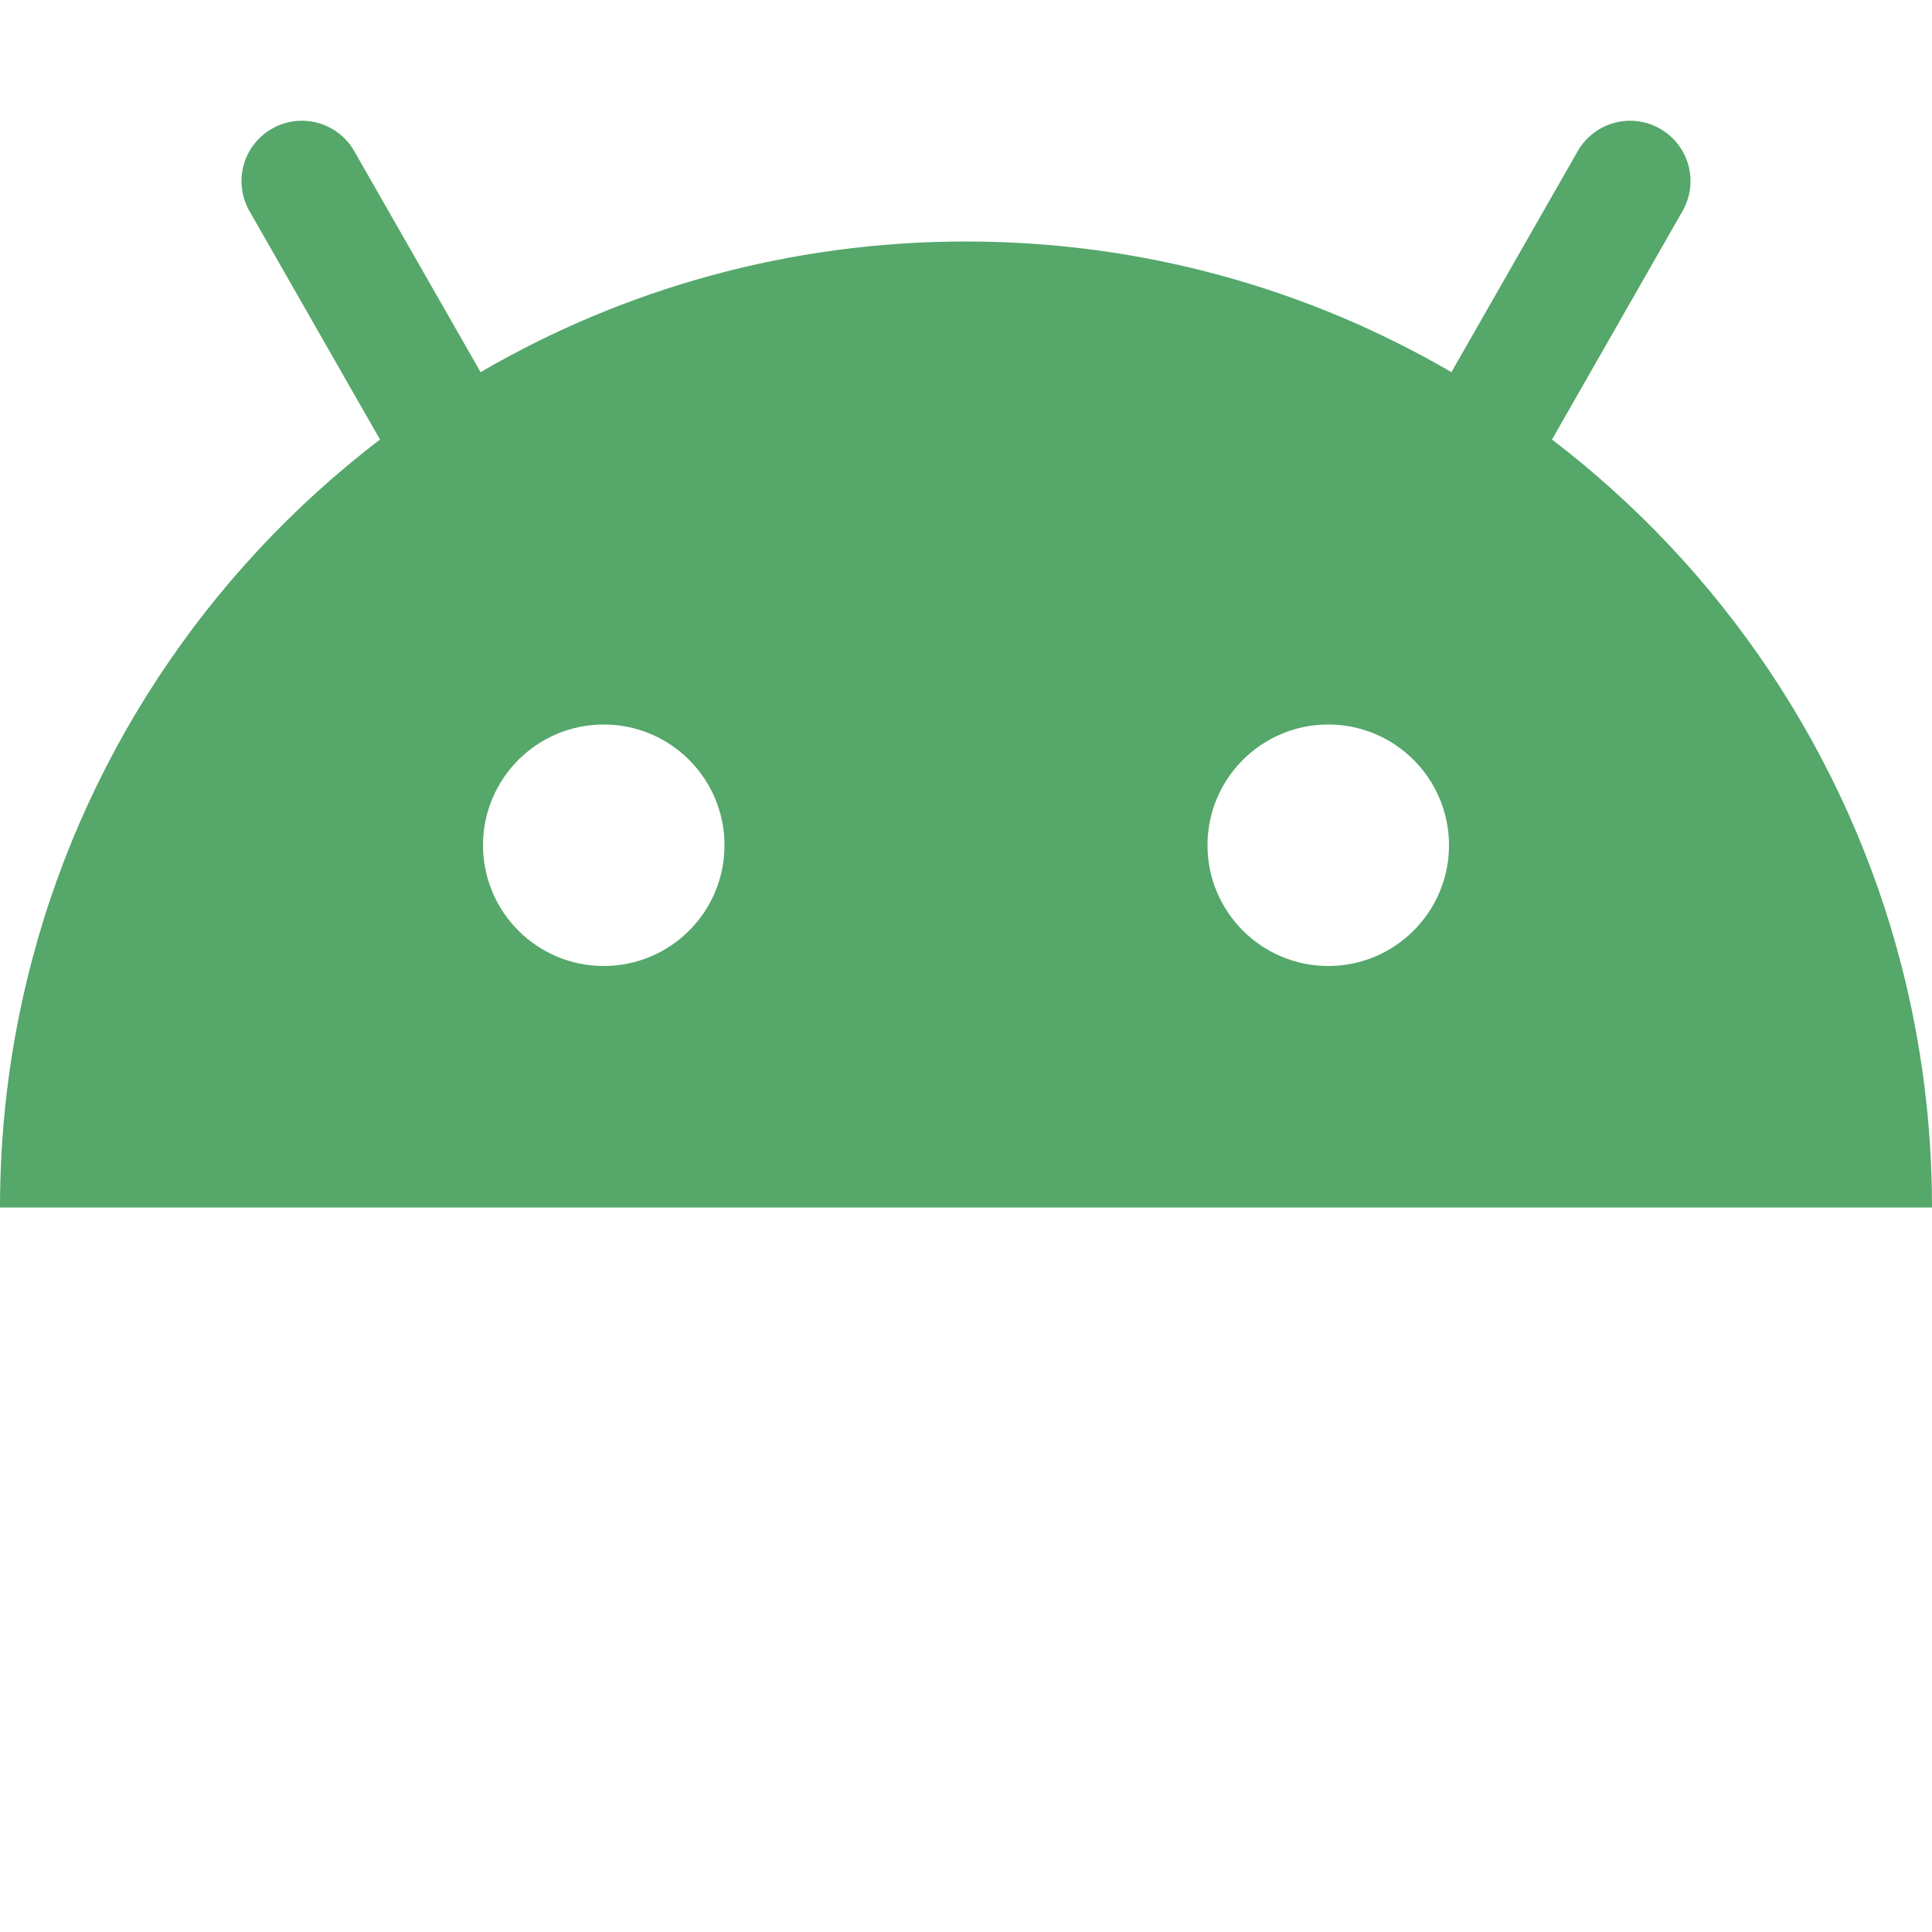 <svg width="16" height="16" viewBox="0 0 16 16" fill="none" xmlns="http://www.w3.org/2000/svg">
<path fill-rule="evenodd" clip-rule="evenodd" d="M2.934 1.252C2.797 1.012 2.492 0.929 2.252 1.066C2.012 1.203 1.929 1.508 2.066 1.748L3.147 3.64C1.712 4.736 0.659 6.307 0.223 8.118C0.077 8.721 0 9.352 0 10H16C16 9.309 15.912 8.639 15.748 8C15.295 6.239 14.257 4.712 12.853 3.64L13.934 1.748C14.071 1.508 13.988 1.203 13.748 1.066C13.508 0.929 13.203 1.012 13.066 1.252L12.02 3.082C10.839 2.394 9.466 2 8 2C6.535 2 5.161 2.394 3.98 3.082L2.934 1.252ZM11 8C11.552 8 12 7.552 12 7C12 6.448 11.552 6 11 6C10.448 6 10 6.448 10 7C10 7.552 10.448 8 11 8ZM5 8C5.552 8 6 7.552 6 7C6 6.448 5.552 6 5 6C4.448 6 4 6.448 4 7C4 7.552 4.448 8 5 8Z" fill="#55A76A"/>
</svg>
